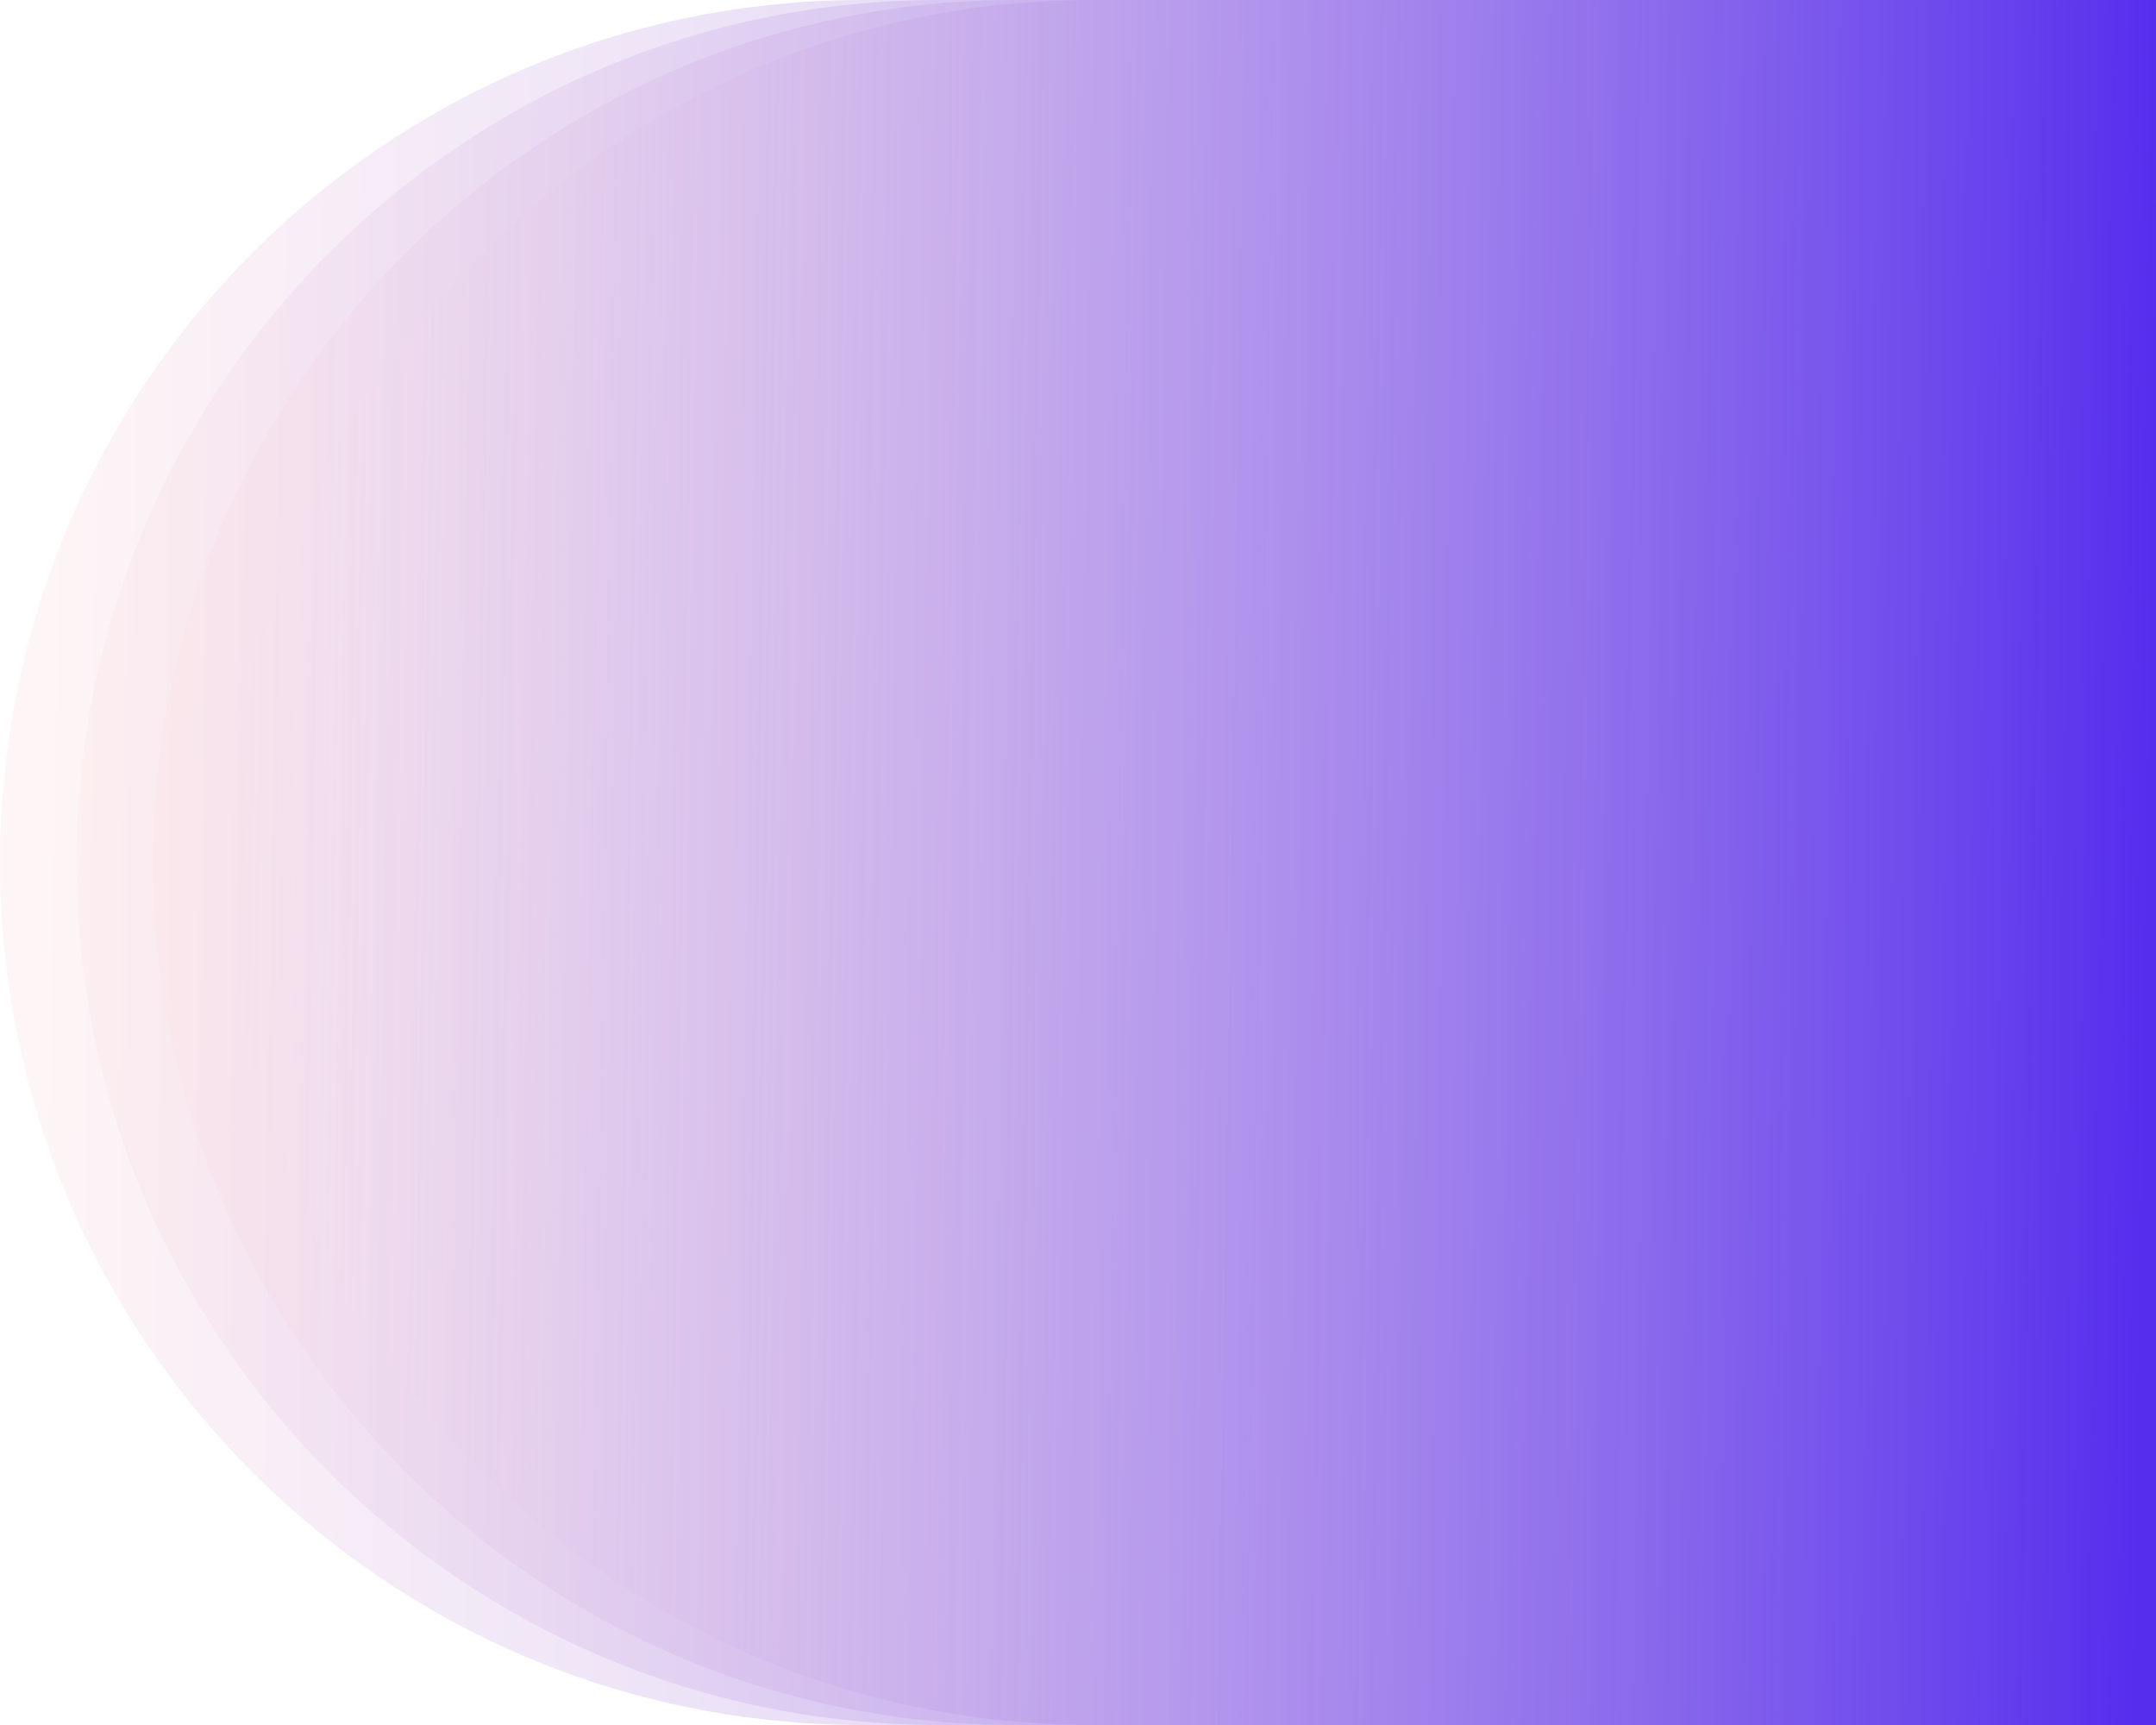 <svg width="900" height="720" viewBox="0 0 900 720" fill="none" xmlns="http://www.w3.org/2000/svg">
<path opacity="0.32" d="M0 360C0 161.177 161.178 0 360 0H900V720H360C161.177 720 0 558.823 0 360Z" fill="url(#paint0_linear)"/>
<path opacity="0.32" d="M32 360C32 161.177 193.178 0 392 0H900V720H392C193.177 720 32 558.823 32 360Z" fill="url(#paint1_linear)"/>
<path opacity="0.32" d="M64 360C64 161.177 225.177 0 424 0H900V720H424C225.177 720 64 558.823 64 360Z" fill="url(#paint2_linear)"/>
<path d="M96 360C96 161.177 257.178 0 456 0H900V720H456C257.177 720 96 558.823 96 360Z" fill="url(#paint3_linear)"/>
<defs>
<linearGradient id="paint0_linear" x1="6.28643e-06" y1="360" x2="899.963" y2="375.645" gradientUnits="userSpaceOnUse">
<stop stop-color="#FFE4E5"/>
<stop offset="1" stop-color="#542DED"/>
</linearGradient>
<linearGradient id="paint1_linear" x1="32" y1="360" x2="899.982" y2="374.553" gradientUnits="userSpaceOnUse">
<stop stop-color="#FFE4E5"/>
<stop offset="1" stop-color="#542DED"/>
</linearGradient>
<linearGradient id="paint2_linear" x1="64" y1="360" x2="900" y2="373.5" gradientUnits="userSpaceOnUse">
<stop stop-color="#FFE4E5"/>
<stop offset="1" stop-color="#542DED"/>
</linearGradient>
<linearGradient id="paint3_linear" x1="96" y1="360" x2="900.016" y2="372.487" gradientUnits="userSpaceOnUse">
<stop stop-color="#FFE4E5" stop-opacity="0"/>
<stop offset="1" stop-color="#542DED"/>
</linearGradient>
</defs>
</svg>
